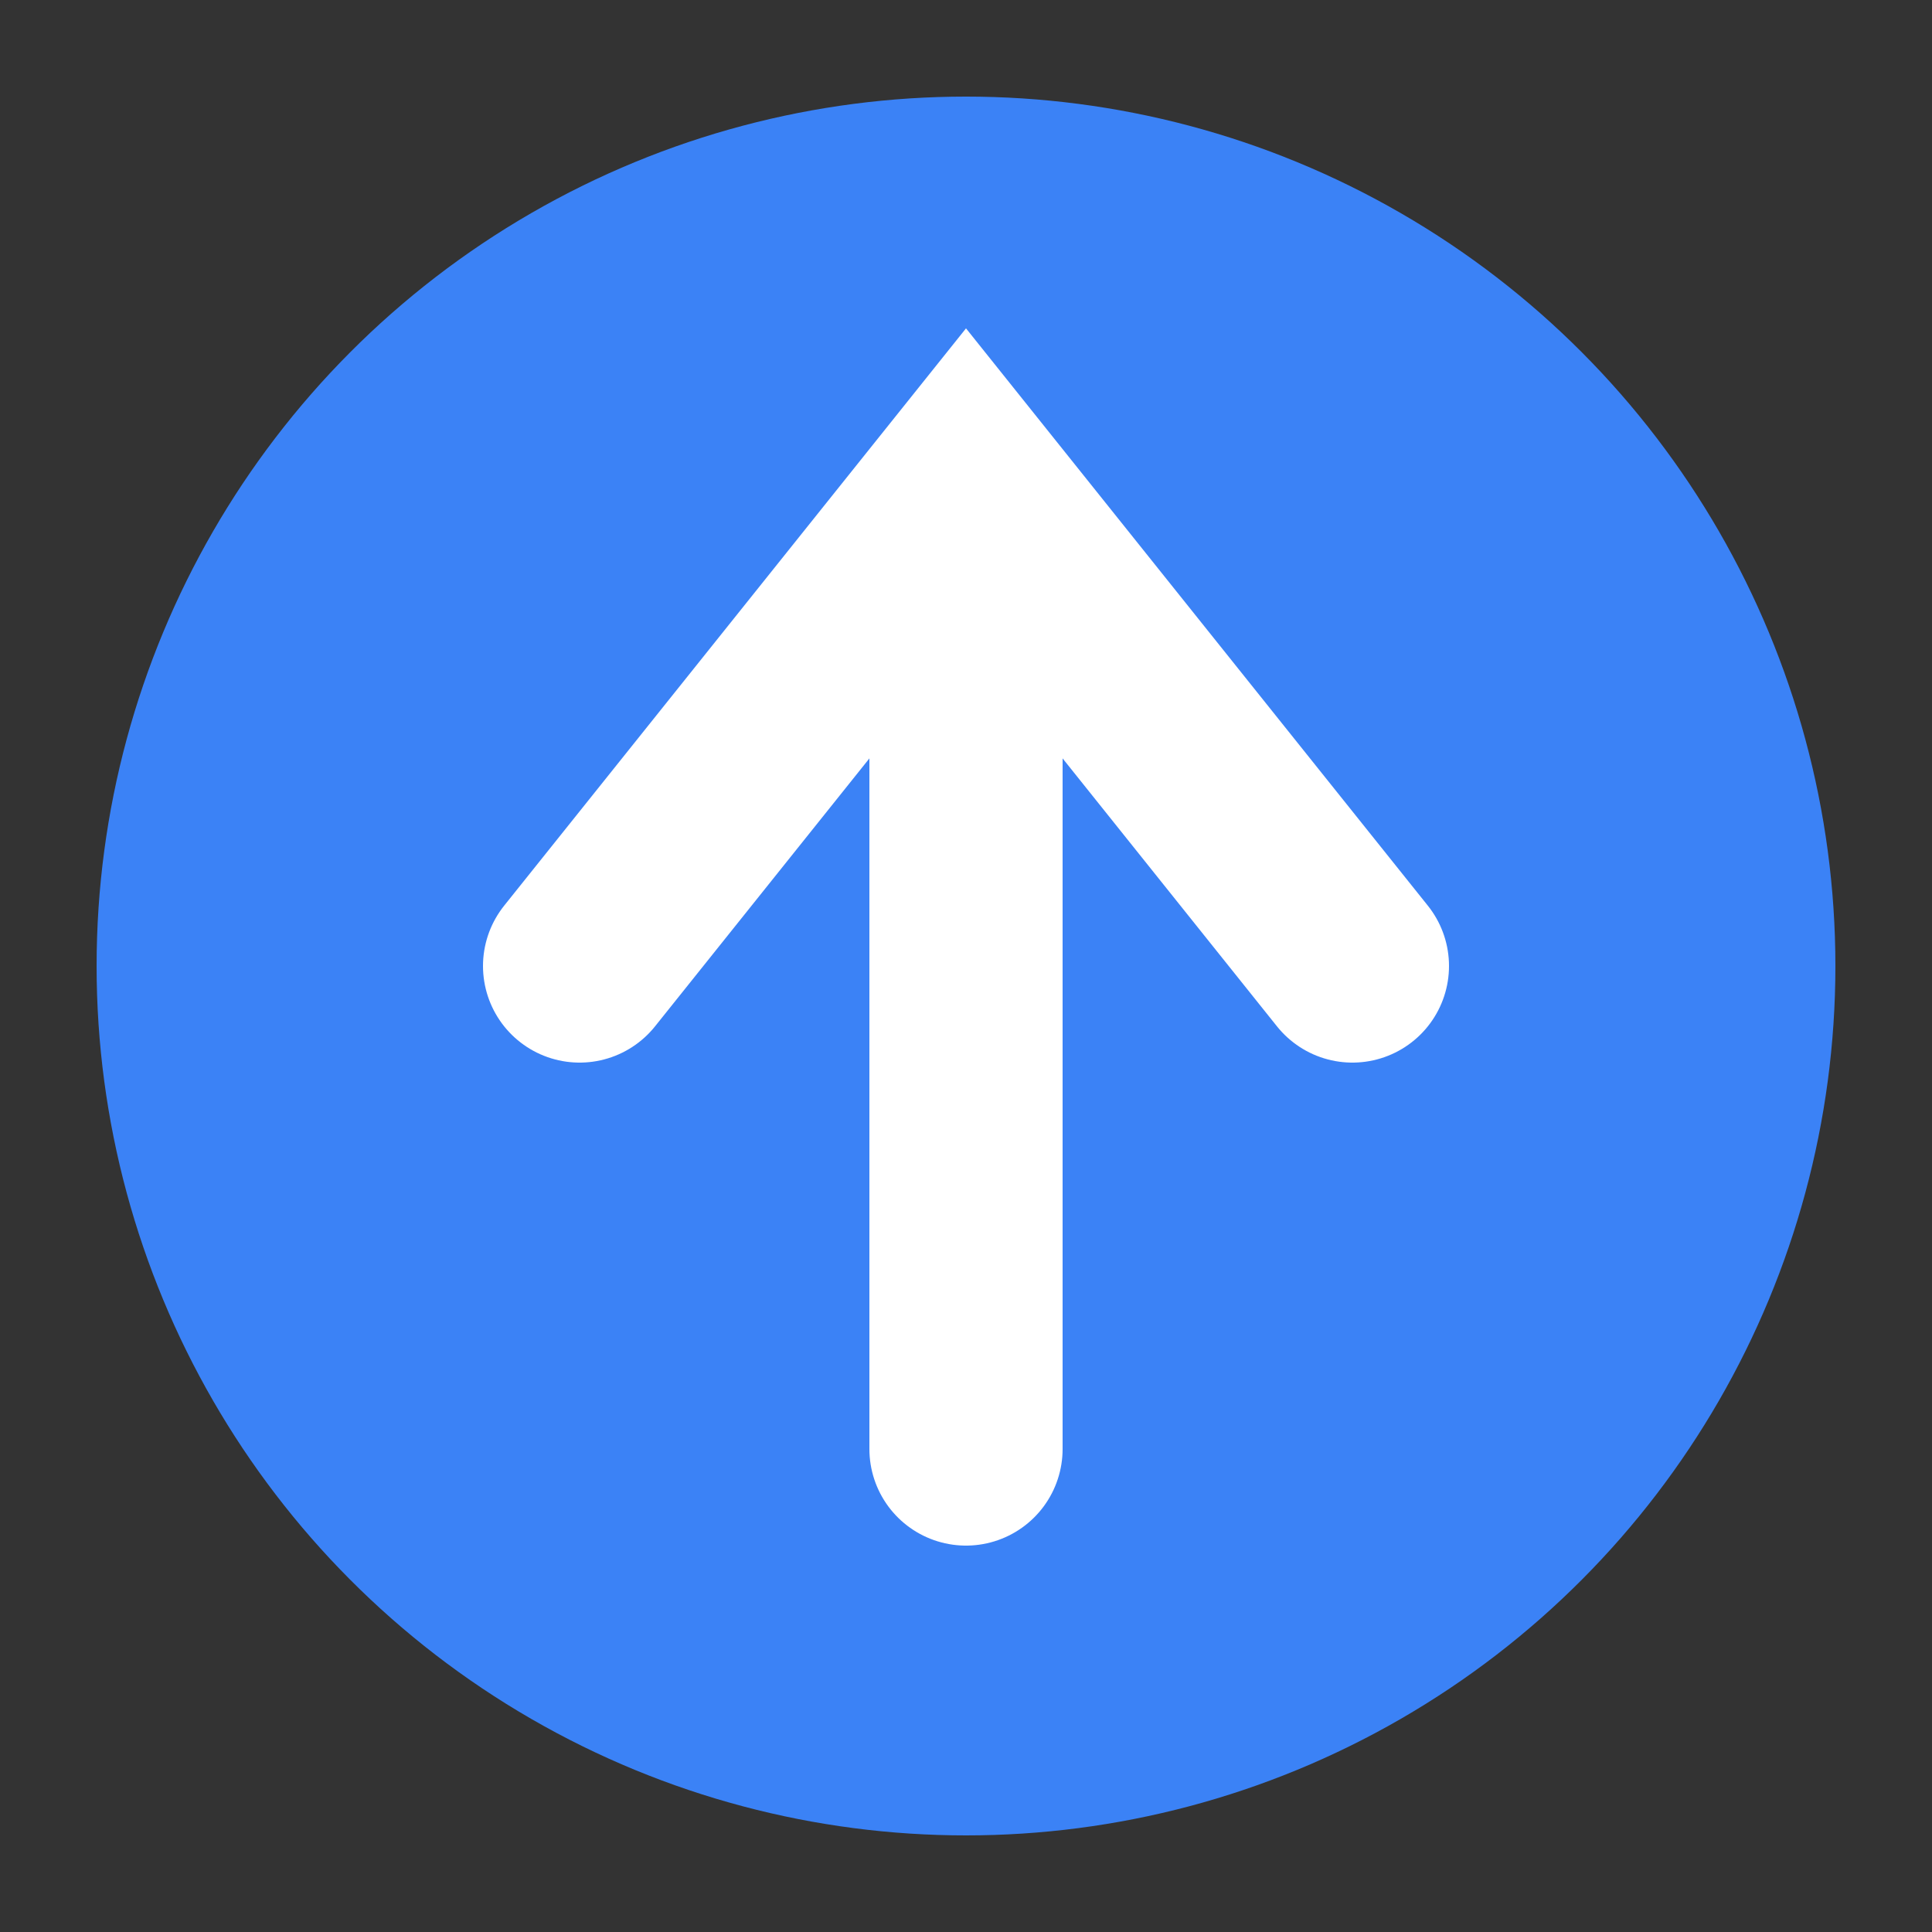 <svg xmlns="http://www.w3.org/2000/svg" viewBox="0 0 100 100" width="100" height="100">
  <rect x="0" y="0" width="100" height="100" fill="#333333" stroke="none"/>
  <circle cx="50" cy="50" r="45" stroke="#2563eb" stroke-width="0" fill="#3b82f6" />
  <path d="M50 25 L50 75 M30 50 L50 25 L70 50" stroke="white" stroke-width="10" stroke-linecap="round" fill="none" />
</svg>